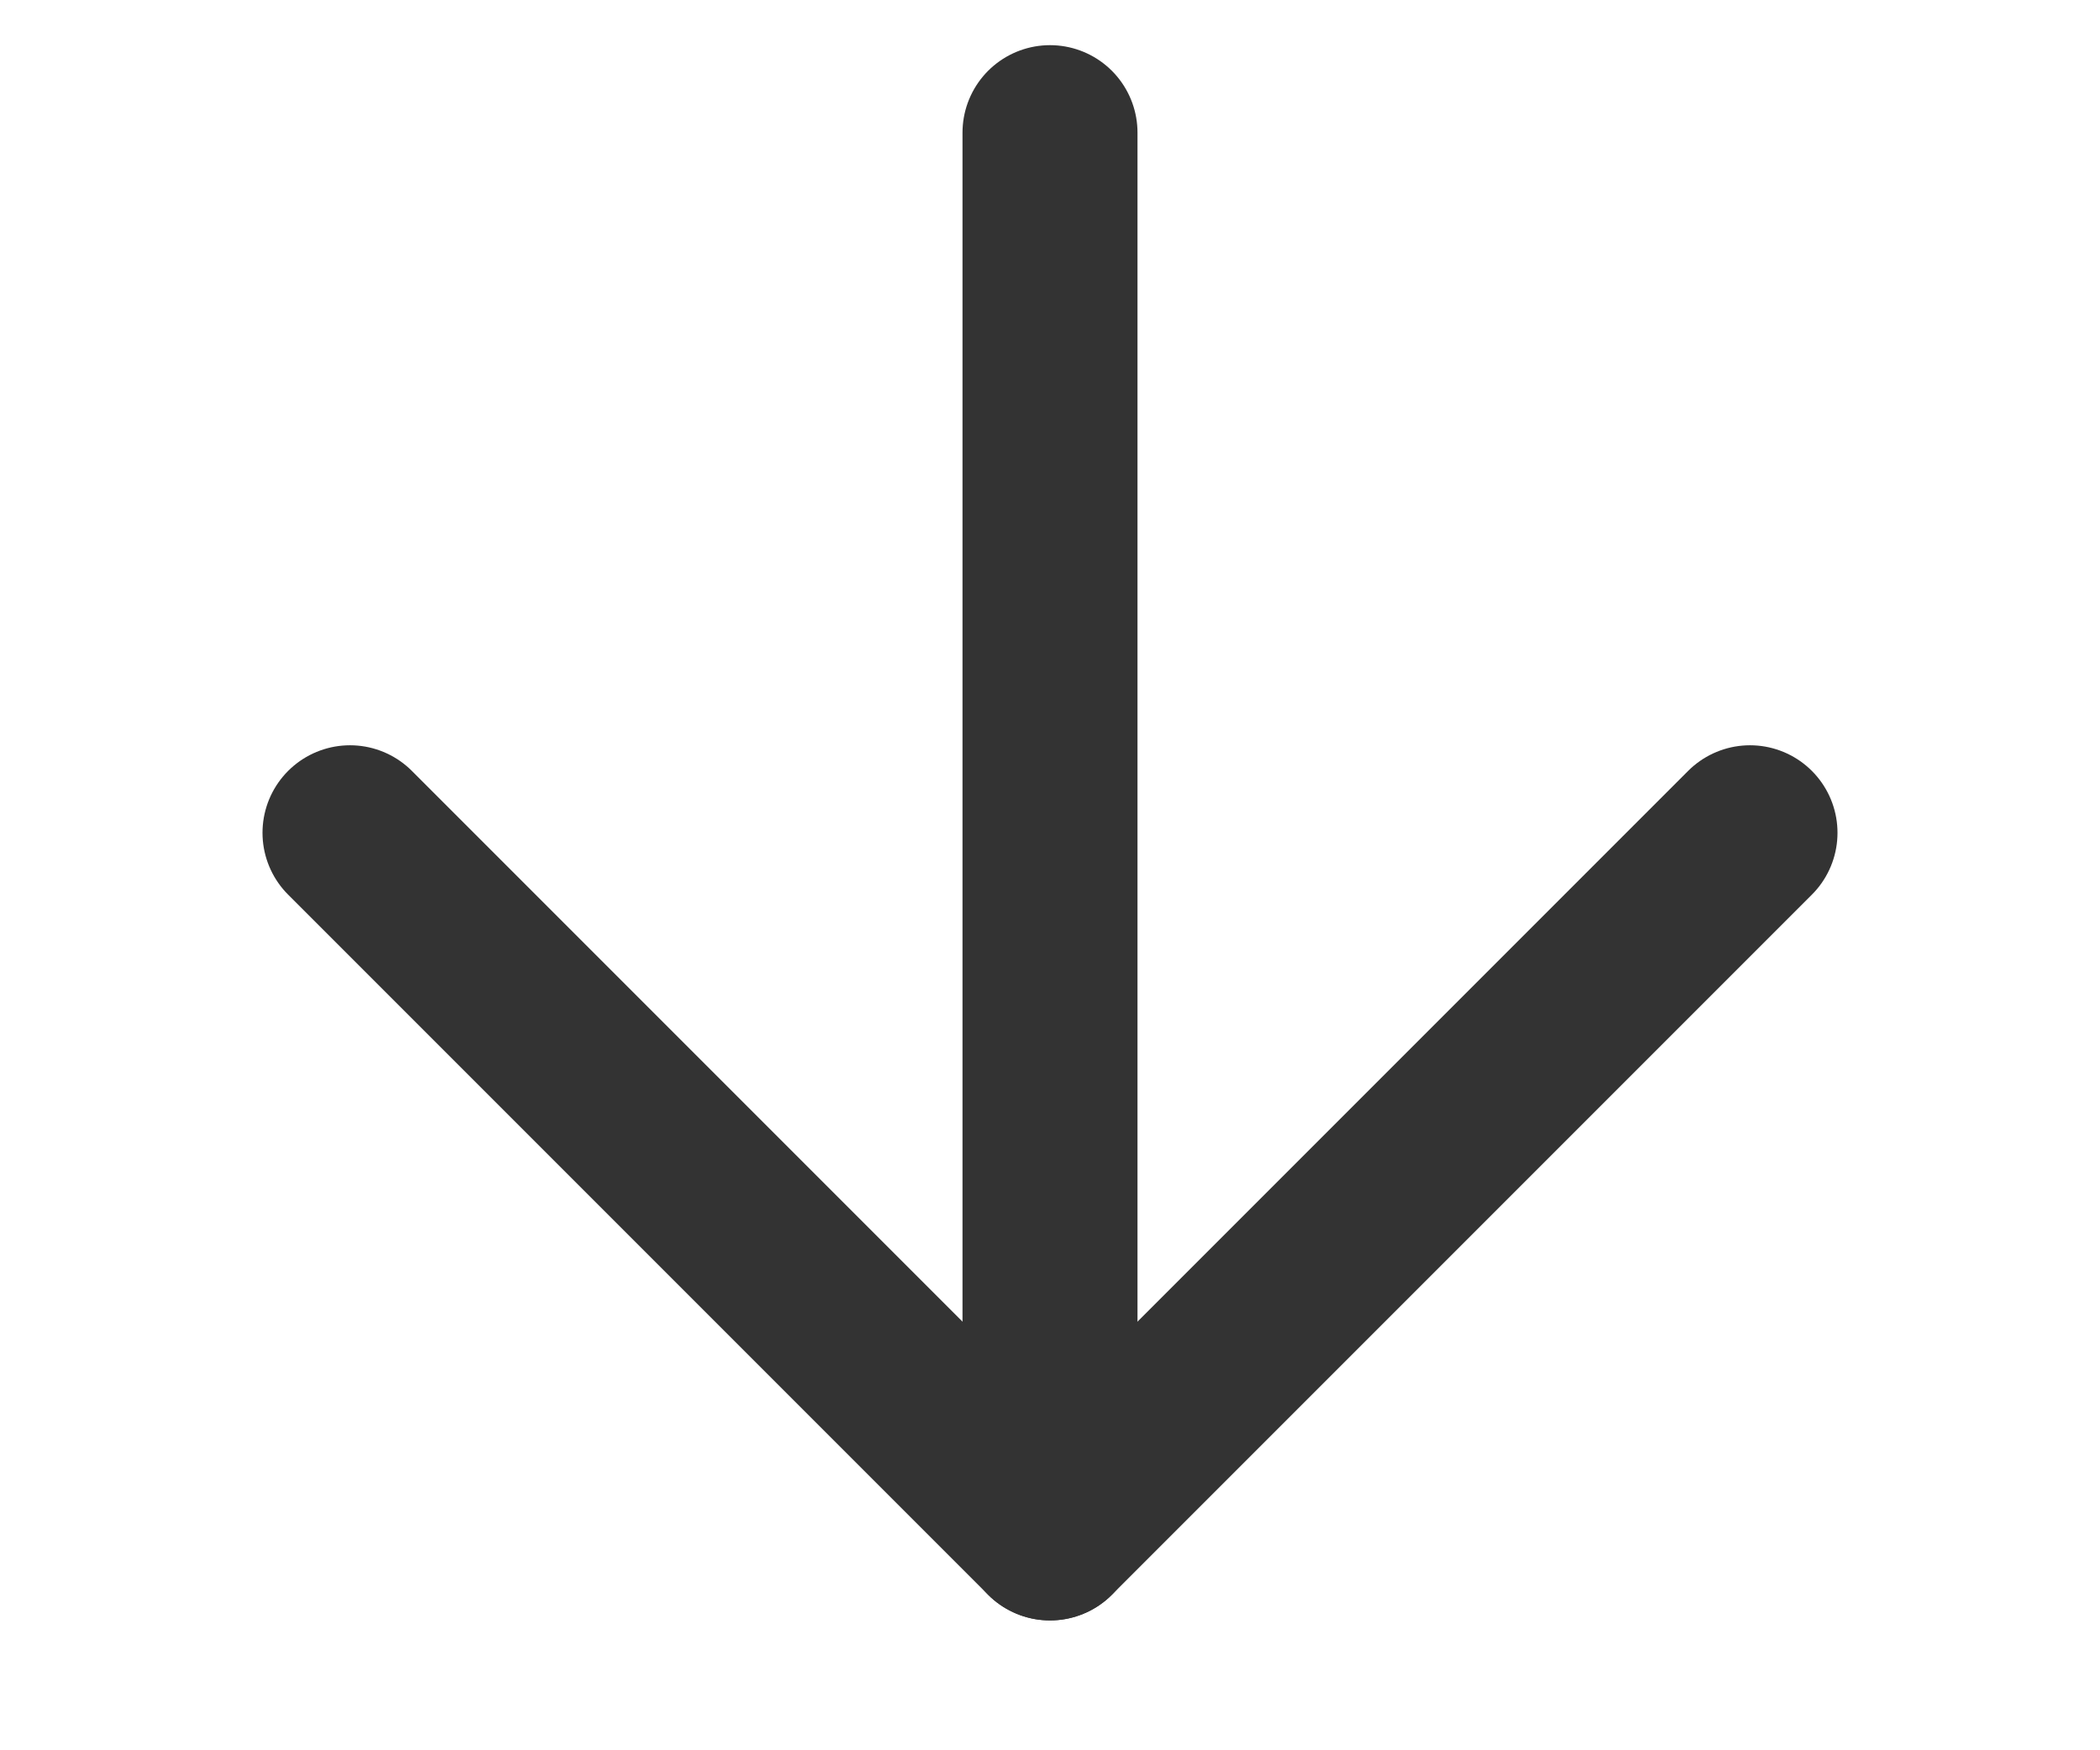 <svg width="6" height="5" viewBox="0 0 6 5" fill="none" xmlns="http://www.w3.org/2000/svg">
<path d="M3 0.379V4.379" stroke="#333333" stroke-width="0.5" stroke-linecap="round" stroke-linejoin="round"/>
<path d="M5 2.379L3 4.379L1 2.379" stroke="#333333" stroke-width="0.5" stroke-linecap="round" stroke-linejoin="round"/>
</svg>
